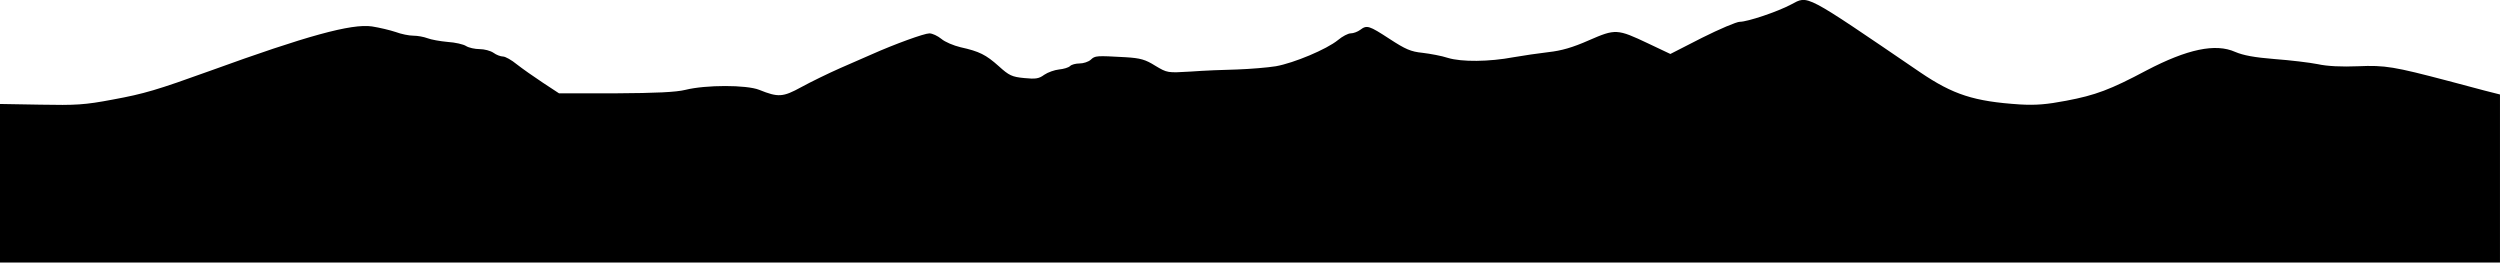 <?xml version="1.0" standalone="no"?>
<!DOCTYPE svg PUBLIC "-//W3C//DTD SVG 20010904//EN"
 "http://www.w3.org/TR/2001/REC-SVG-20010904/DTD/svg10.dtd">
<svg version="1.0" xmlns="http://www.w3.org/2000/svg"
 width="1080.002pt" height="113.415pt" viewBox="0 0 1080.002 113.415"
 preserveAspectRatio="xMidYMid meet">
<g transform="translate(0.002,113.415) scale(0.1,-0.1)"
fill="#000000" stroke="none">
<path d="M7738 1115 c-60 -32 -189 -75 -222 -75 -14 0 -87 -31 -163 -69 l-137
-70 -95 45 c-135 64 -142 64 -257 14 -70 -31 -119 -45 -174 -51 -43 -5 -111
-15 -151 -22 -106 -20 -225 -21 -284 -3 -27 9 -77 18 -110 22 -50 5 -73 15
-142 60 -89 58 -98 61 -127 39 -11 -8 -29 -15 -41 -15 -11 0 -36 -13 -55 -29
-49 -40 -190 -99 -268 -113 -37 -6 -112 -12 -167 -14 -55 -1 -146 -5 -201 -9
-101 -6 -101 -6 -153 25 -43 27 -64 33 -129 37 -126 7 -131 7 -150 -11 -10 -9
-32 -16 -48 -16 -17 0 -35 -5 -41 -11 -7 -7 -28 -13 -48 -15 -19 -2 -48 -12
-64 -23 -23 -17 -37 -19 -87 -14 -52 5 -65 11 -109 51 -56 50 -84 64 -165 82
-30 7 -68 23 -83 36 -16 13 -39 24 -52 24 -22 0 -149 -46 -250 -91 -22 -10
-83 -36 -135 -59 -52 -23 -128 -60 -168 -82 -80 -44 -100 -45 -182 -12 -55 22
-231 22 -319 0 -40 -10 -127 -14 -301 -15 l-245 0 -70 46 c-38 25 -89 61 -112
79 -23 19 -50 34 -60 34 -10 0 -29 7 -41 16 -13 9 -40 16 -60 16 -20 0 -47 6
-58 13 -12 8 -48 16 -80 18 -33 3 -72 10 -87 16 -16 6 -43 11 -61 11 -19 0
-53 7 -77 16 -24 8 -70 19 -102 24 -88 13 -284 -41 -697 -191 -233 -84 -287
-100 -423 -125 -121 -23 -160 -25 -313 -22 l-174 3 0 -342 0 -343 5400 0 5400
0 0 363 0 363 -67 17 c-38 10 -108 29 -158 42 -232 61 -271 68 -388 63 -71 -3
-134 0 -174 9 -35 7 -119 17 -186 22 -88 7 -136 16 -171 31 -85 38 -207 12
-383 -80 -156 -83 -220 -107 -347 -131 -84 -16 -131 -20 -200 -16 -198 13
-288 42 -431 139 -508 346 -482 332 -557 293z"/>
</g>
</svg>
